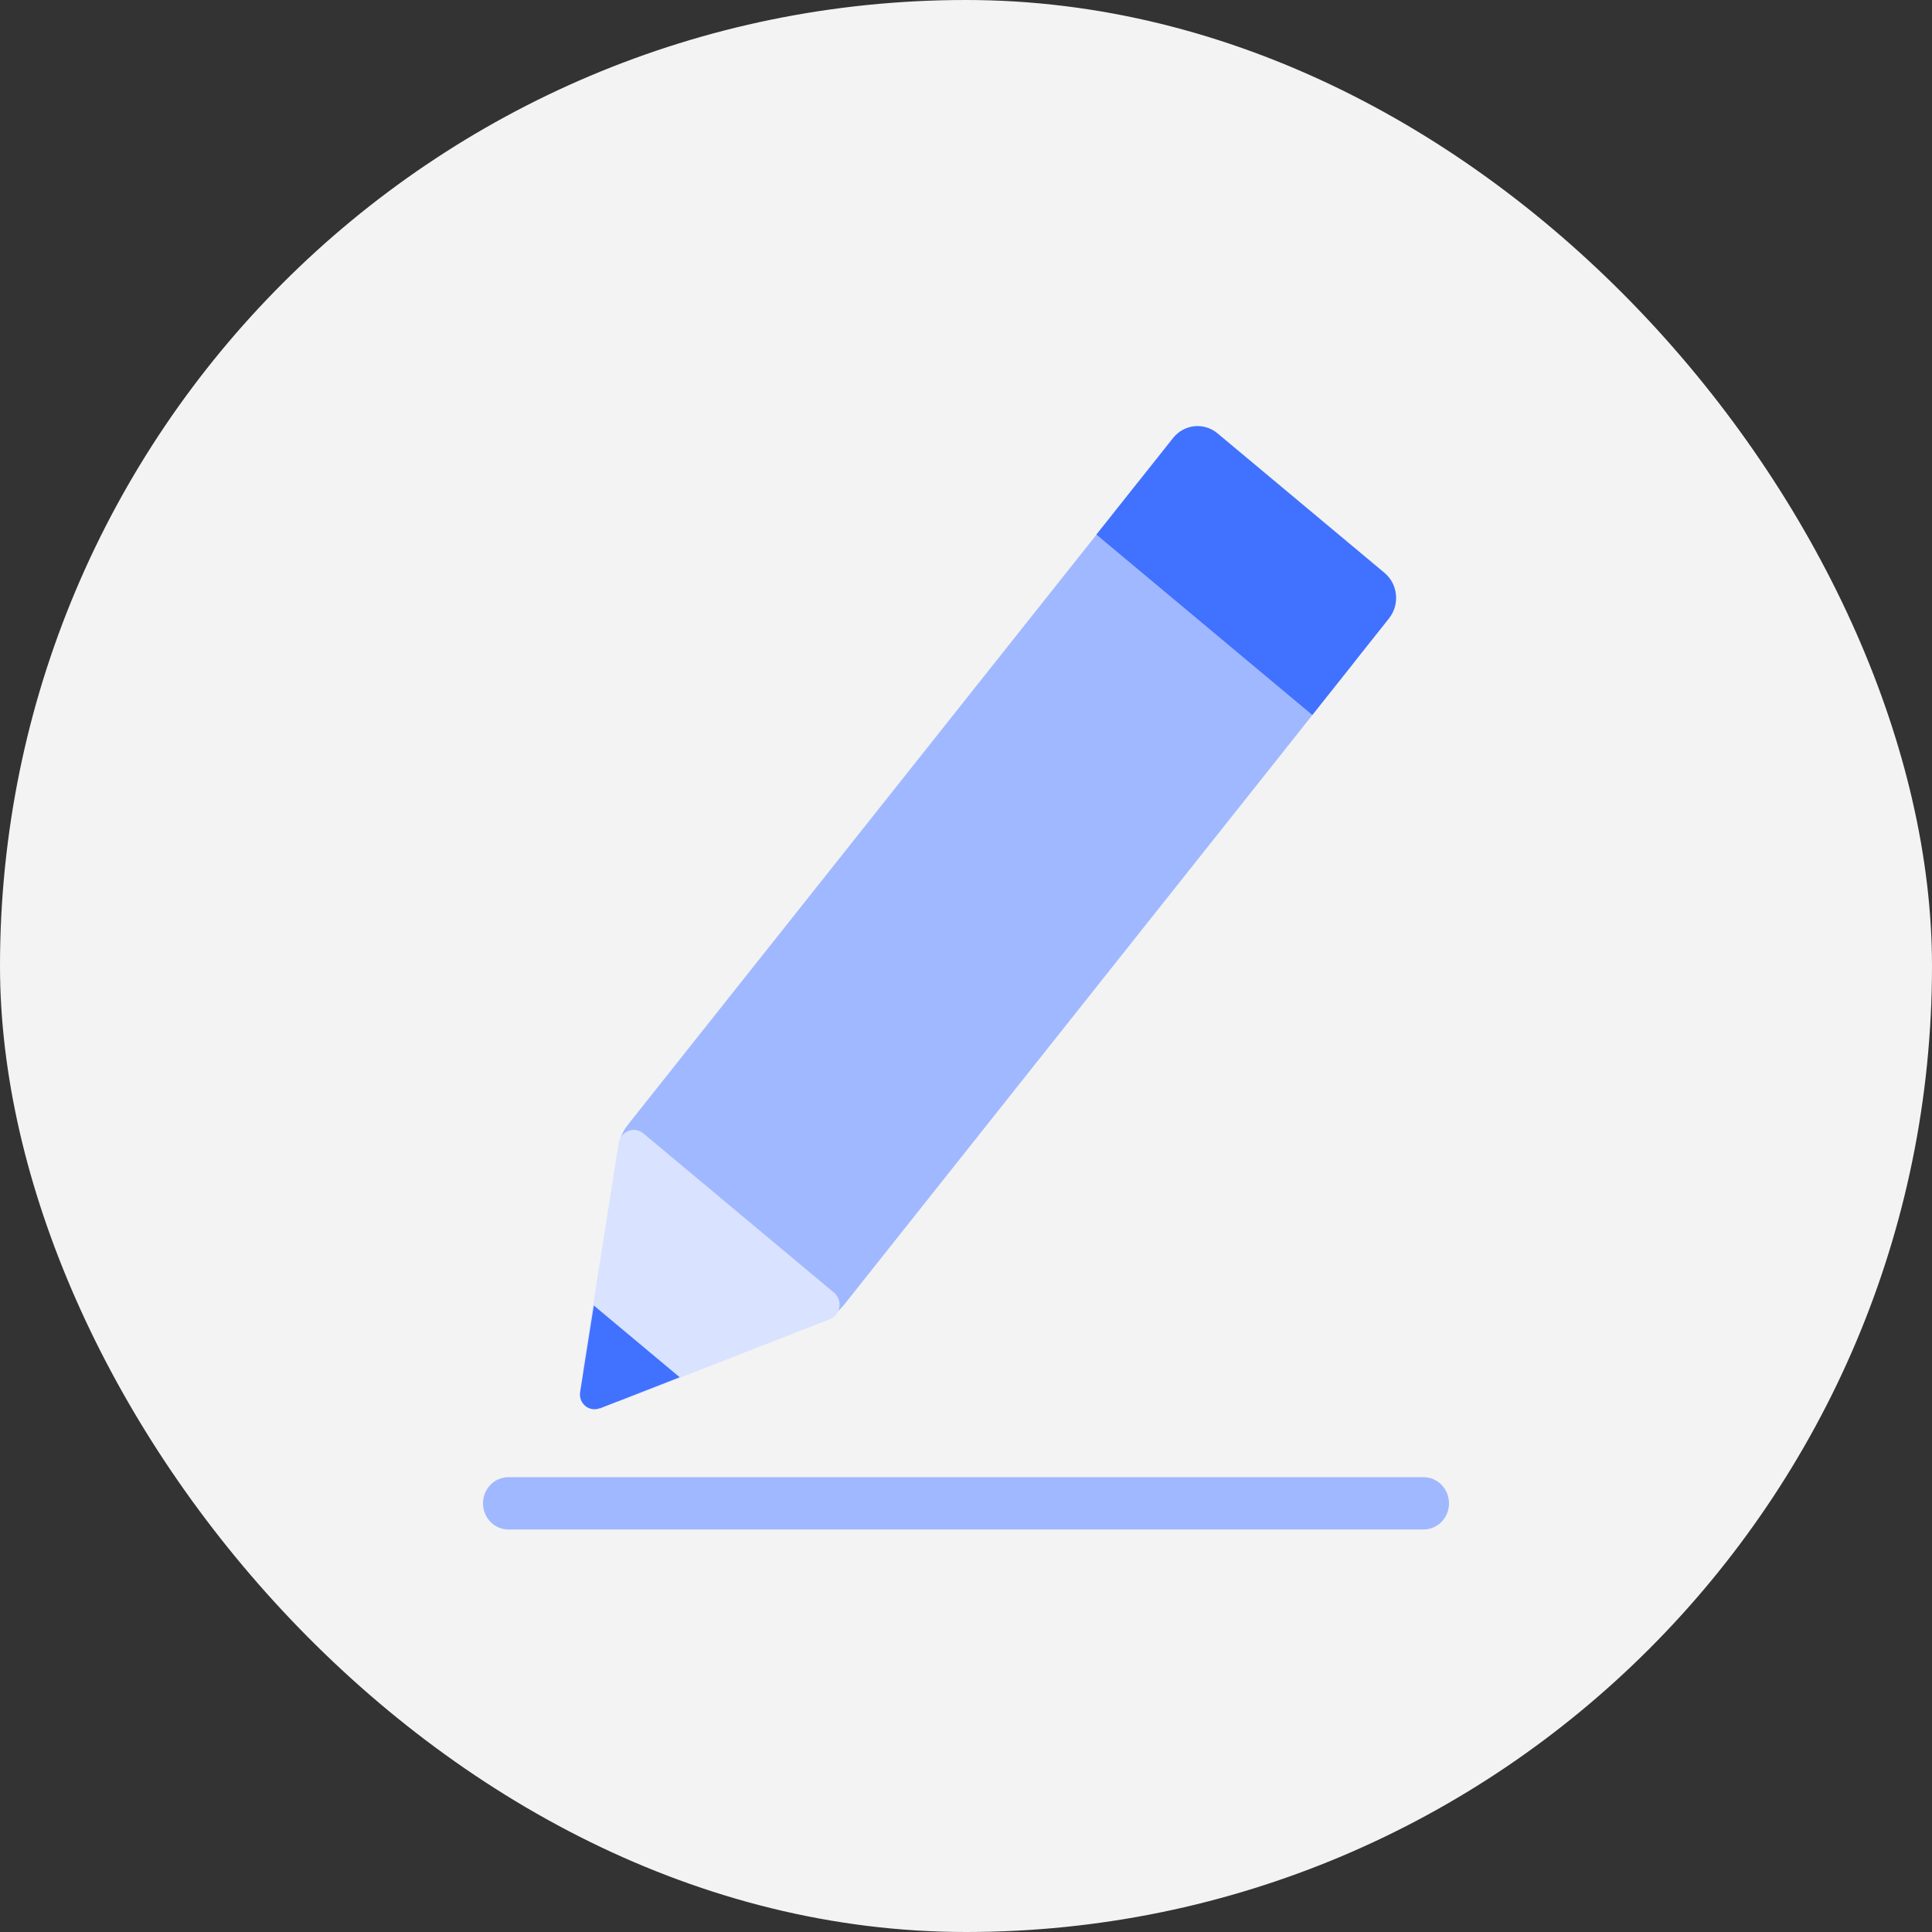 <svg width="36" height="36" viewBox="0 0 36 36" fill="none" xmlns="http://www.w3.org/2000/svg">
<rect x="0" y="0" width="36" height="36" fill="#333333" stroke="none"/>
<rect width="36" height="36" rx="18" fill="#F3F3F3"/>
<path d="M25.096 11.199L22.33 8.889C21.983 8.598 21.472 8.652 21.189 9.008L11.699 20.959C11.416 21.315 11.468 21.839 11.815 22.129L14.581 24.439C14.928 24.73 15.439 24.676 15.722 24.32L25.212 12.369C25.495 12.013 25.443 11.489 25.096 11.199Z" fill="#A0B8FF"/>
<path d="M22.687 8.075L25.797 10.673C26.05 10.884 26.088 11.263 25.882 11.523L24.453 13.322L20.43 9.961L21.858 8.162C22.064 7.903 22.434 7.864 22.687 8.075Z" fill="#4171FF"/>
<path d="M11.594 26.092L15.461 24.583C15.665 24.503 15.709 24.227 15.539 24.085L11.989 21.12C11.818 20.978 11.564 21.078 11.528 21.299L10.868 25.485C10.803 25.905 11.206 26.242 11.594 26.092Z" fill="#D9E3FF"/>
<path d="M11.174 26.245L12.665 25.663L11.065 24.326L10.81 25.939C10.777 26.151 10.979 26.317 11.175 26.241L11.174 26.245Z" fill="#4171FF"/>
<path d="M26.525 28.5H9.475C9.212 28.5 9 28.282 9 28.013C9 27.743 9.212 27.525 9.475 27.525H26.525C26.788 27.525 27 27.743 27 28.013C27 28.282 26.788 28.5 26.525 28.5Z" fill="#A0B8FF"/>
</svg>
